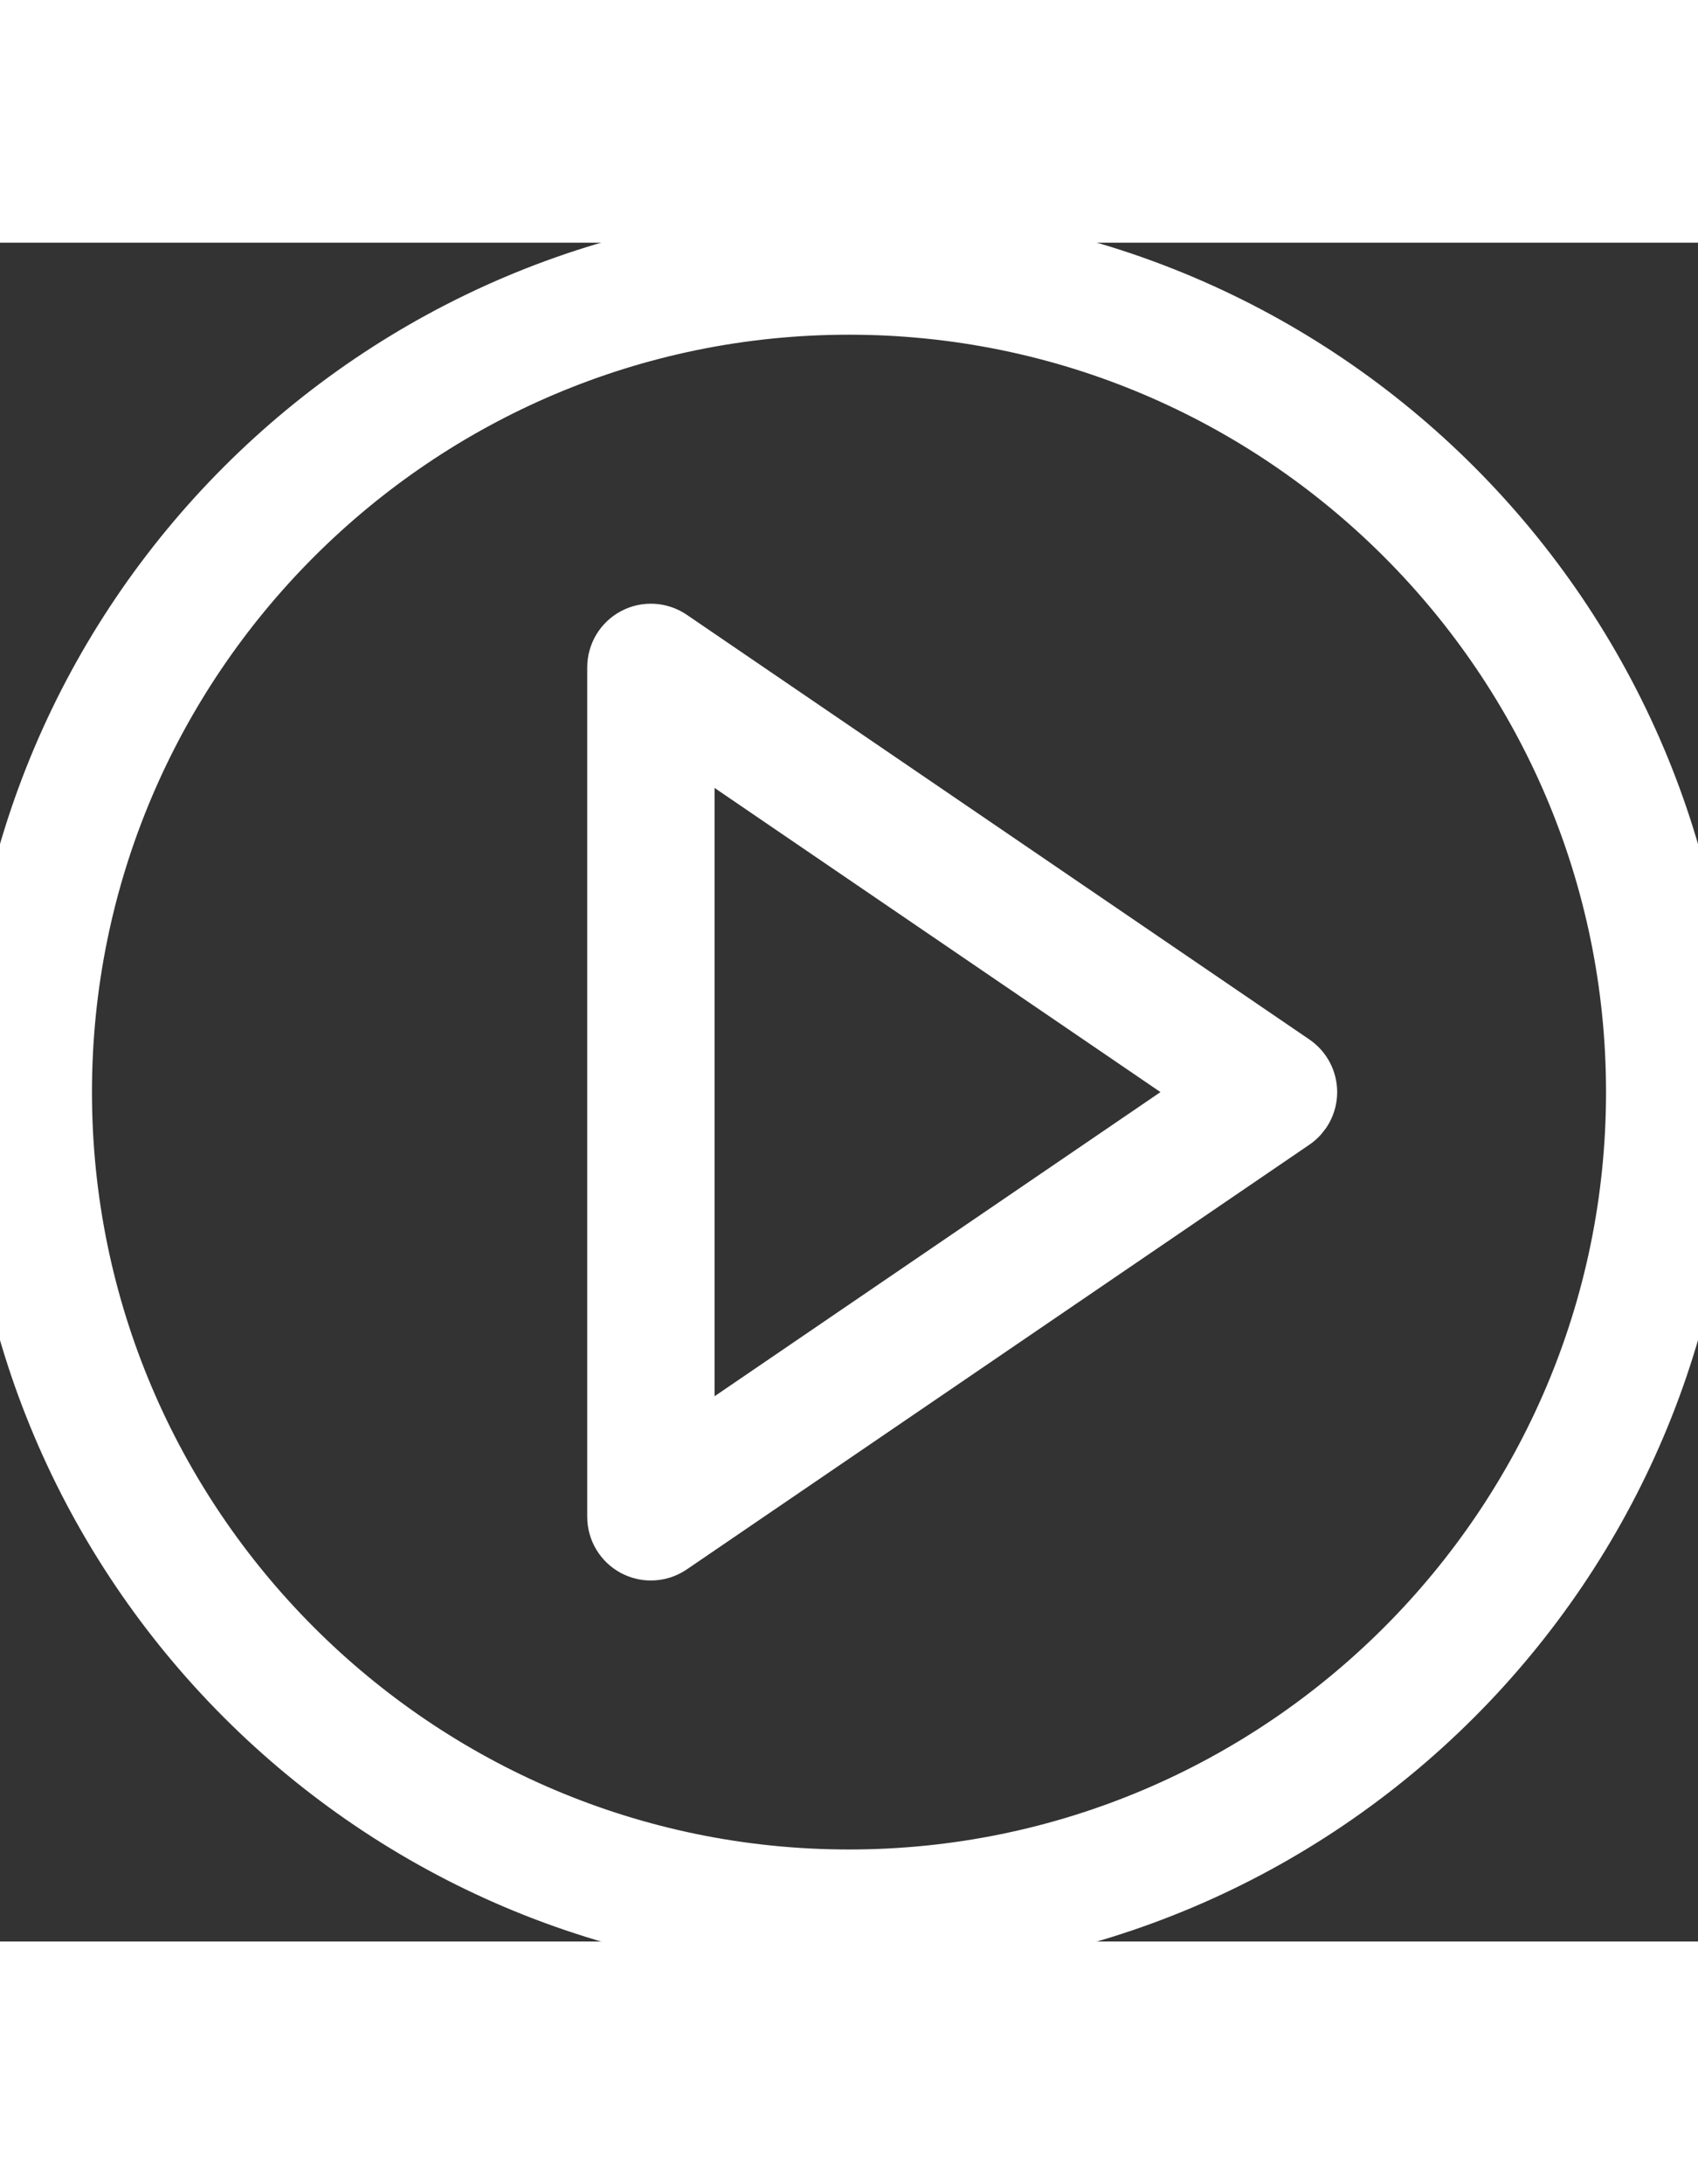  <svg   xmlns="http://www.w3.org/2000/svg" xmlns:xlink="http://www.w3.org/1999/xlink"
                                fill="#ffffff" width="35" height="45" stroke-width="2.5" stroke="#ffffff" version="1.1"
                                id="Capa_1" viewBox="0 0 60 60" xml:space="preserve">
                                <rect x="0" y="0" width="60" height="60" fill="#333333" stroke="none"/>
                                <g>
                                    <path
                                        d="M45.563,29.174l-22-15c-0.307-0.208-0.703-0.231-1.031-0.058C22.205,14.289,22,14.629,22,15v30   c0,0.371,0.205,0.711,0.533,0.884C22.679,45.962,22.84,46,23,46c0.197,0,0.394-0.059,0.563-0.174l22-15   C45.836,30.64,46,30.331,46,30S45.836,29.36,45.563,29.174z M24,43.107V16.893L43.225,30L24,43.107z" />
                                    <path
                                        d="M30,0C13.458,0,0,13.458,0,30s13.458,30,30,30s30-13.458,30-30S46.542,0,30,0z M30,58C14.561,58,2,45.439,2,30   S14.561,2,30,2s28,12.561,28,28S45.439,58,30,58z" />
                                </g>
                            </svg>
